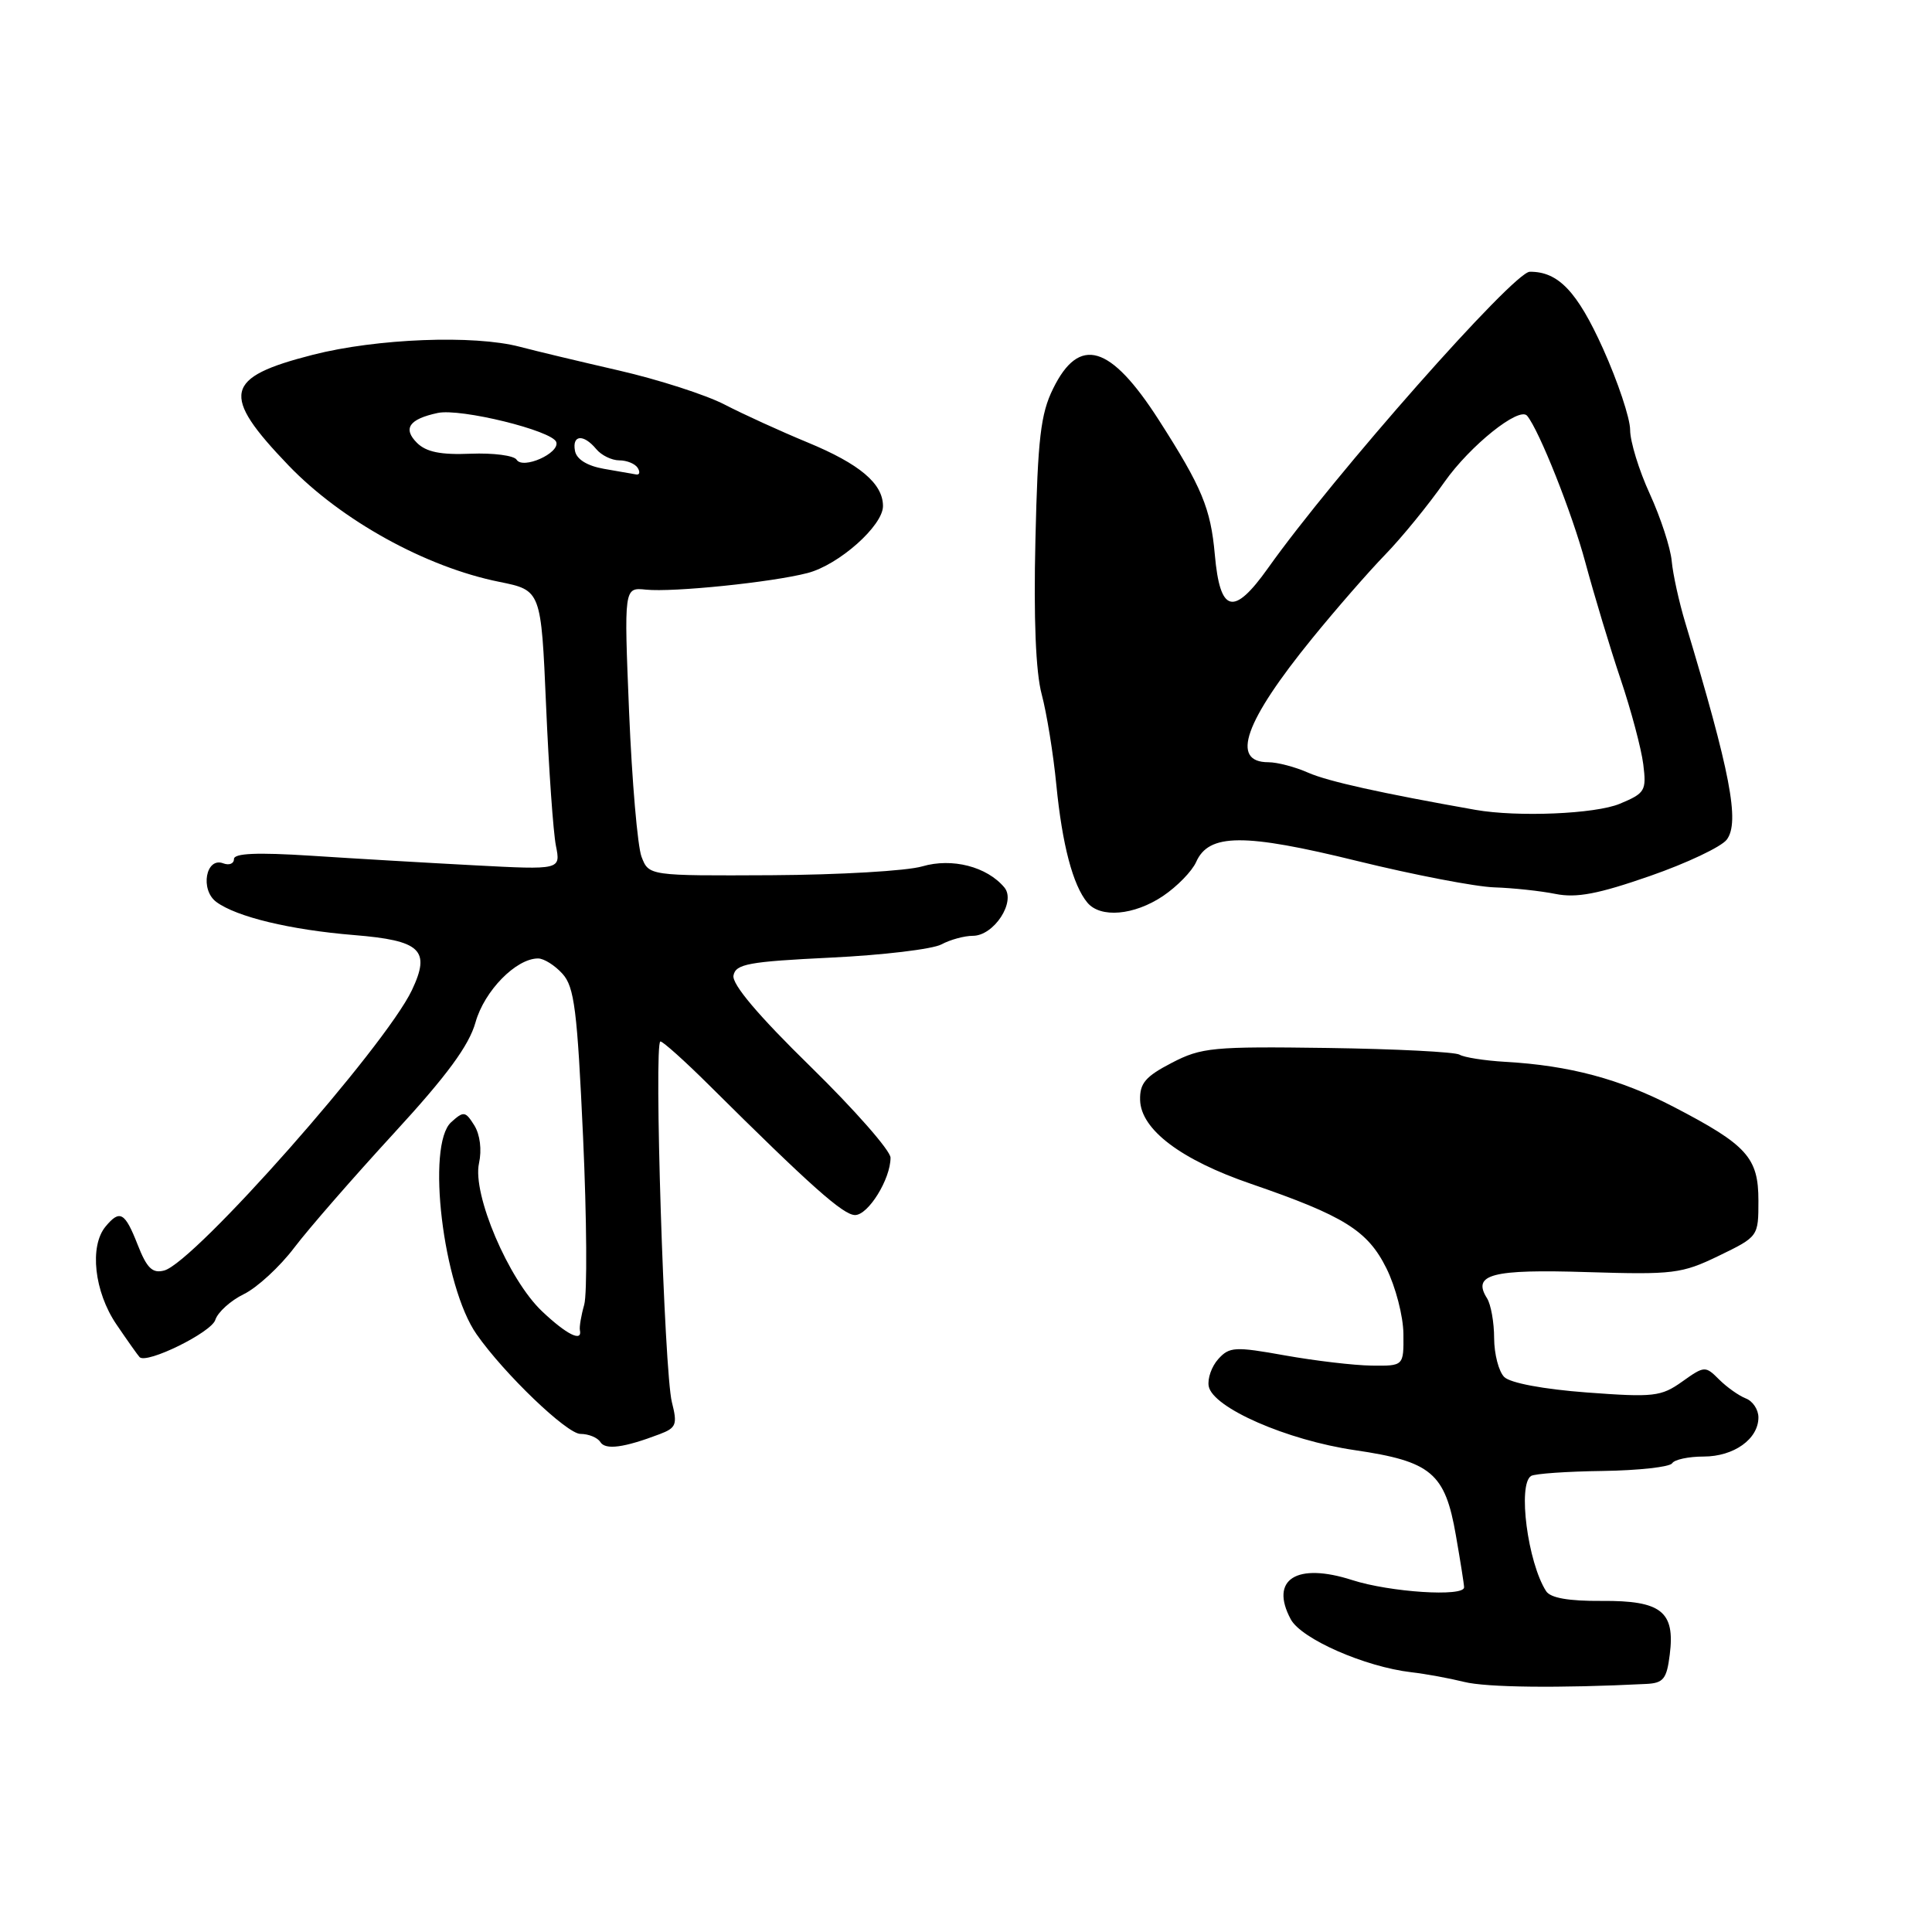 <?xml version="1.0" encoding="UTF-8" standalone="no"?>
<!DOCTYPE svg PUBLIC "-//W3C//DTD SVG 1.1//EN" "http://www.w3.org/Graphics/SVG/1.1/DTD/svg11.dtd" >
<svg xmlns="http://www.w3.org/2000/svg" xmlns:xlink="http://www.w3.org/1999/xlink" version="1.1" viewBox="0 0 256 256">
 <g >
 <path fill="currentColor"
d=" M 218.14 223.13 C 220.41 223.02 220.85 222.47 221.25 219.25 C 221.98 213.53 220.12 212.07 212.24 212.13 C 207.85 212.16 205.45 211.74 204.87 210.84 C 202.43 207.05 201.08 196.68 202.88 195.57 C 203.37 195.27 207.64 194.97 212.39 194.91 C 217.13 194.84 221.26 194.38 221.57 193.89 C 221.87 193.40 223.74 193.00 225.73 193.00 C 229.75 193.00 233.00 190.68 233.00 187.81 C 233.00 186.78 232.25 185.65 231.33 185.30 C 230.41 184.94 228.81 183.81 227.79 182.79 C 225.97 180.97 225.85 180.97 222.90 183.07 C 220.10 185.06 219.13 185.17 210.26 184.51 C 204.51 184.08 200.11 183.25 199.32 182.46 C 198.59 181.74 197.99 179.42 197.98 177.32 C 197.98 175.22 197.55 172.84 197.04 172.03 C 195.03 168.85 197.67 168.16 210.30 168.56 C 221.74 168.91 222.83 168.78 227.75 166.40 C 232.99 163.86 233.00 163.84 233.00 159.10 C 233.00 153.38 231.50 151.72 221.74 146.65 C 214.68 142.98 207.95 141.18 199.48 140.70 C 196.72 140.54 193.99 140.11 193.40 139.75 C 192.82 139.39 184.95 138.99 175.92 138.86 C 160.70 138.65 159.19 138.79 155.25 140.84 C 151.78 142.64 151.01 143.54 151.07 145.77 C 151.18 149.67 156.47 153.68 165.75 156.86 C 178.10 161.11 181.22 163.05 183.71 168.06 C 184.92 170.50 185.94 174.41 185.96 176.75 C 186.00 181.00 186.00 181.00 181.75 180.95 C 179.41 180.92 174.25 180.31 170.27 179.60 C 163.64 178.41 162.90 178.45 161.43 180.08 C 160.55 181.05 159.98 182.67 160.16 183.68 C 160.69 186.53 170.51 190.83 179.50 192.15 C 189.66 193.64 191.48 195.17 192.91 203.43 C 193.51 206.86 194.00 209.96 194.00 210.33 C 194.00 211.62 184.18 210.98 179.18 209.37 C 171.80 206.99 168.20 209.28 171.03 214.56 C 172.42 217.16 180.85 220.86 187.00 221.58 C 188.93 221.80 192.07 222.38 194.00 222.86 C 196.94 223.60 206.63 223.71 218.14 223.13 Z  M 87.39 190.04 C 89.61 189.20 89.78 188.76 89.03 185.80 C 88.01 181.81 86.62 138.00 87.51 138.00 C 87.85 138.00 90.74 140.59 93.92 143.75 C 107.41 157.15 111.74 161.00 113.30 161.00 C 115.05 161.00 118.00 156.24 118.00 153.40 C 118.00 152.47 113.24 147.05 107.43 141.36 C 100.47 134.56 96.97 130.41 97.19 129.26 C 97.48 127.73 99.18 127.42 110.06 126.89 C 116.96 126.56 123.56 125.77 124.74 125.14 C 125.91 124.51 127.79 124.00 128.91 124.00 C 131.70 124.00 134.65 119.49 133.09 117.60 C 130.78 114.83 126.16 113.64 122.20 114.80 C 120.16 115.40 111.18 115.92 102.23 115.97 C 85.97 116.05 85.97 116.05 85.00 113.51 C 84.48 112.12 83.74 103.52 83.36 94.40 C 82.68 77.83 82.68 77.83 85.59 78.13 C 89.19 78.50 102.28 77.16 107.00 75.93 C 111.15 74.86 117.00 69.66 117.00 67.06 C 117.00 64.08 113.92 61.48 107.00 58.62 C 103.42 57.14 98.47 54.88 96.00 53.60 C 93.53 52.32 87.22 50.29 82.00 49.09 C 76.78 47.89 70.87 46.48 68.88 45.95 C 62.81 44.35 49.91 44.85 41.46 47.01 C 29.68 50.02 29.19 52.25 38.24 61.68 C 45.24 68.96 56.44 75.15 66.17 77.10 C 71.70 78.22 71.70 78.22 72.36 93.53 C 72.72 101.96 73.31 110.29 73.66 112.06 C 74.30 115.26 74.30 115.26 62.90 114.66 C 56.63 114.33 46.89 113.76 41.25 113.39 C 34.05 112.93 31.00 113.06 31.00 113.83 C 31.00 114.44 30.37 114.69 29.59 114.40 C 27.28 113.51 26.48 117.89 28.66 119.51 C 31.35 121.50 38.48 123.21 46.90 123.90 C 55.77 124.62 57.10 125.88 54.58 131.20 C 51.01 138.71 25.75 167.31 21.75 168.35 C 20.20 168.76 19.46 168.05 18.24 164.93 C 16.55 160.62 15.88 160.24 13.99 162.52 C 11.82 165.13 12.49 171.16 15.42 175.48 C 16.90 177.66 18.29 179.62 18.50 179.83 C 19.44 180.77 28.01 176.56 28.53 174.89 C 28.86 173.87 30.56 172.33 32.31 171.48 C 34.07 170.62 37.08 167.85 39.00 165.31 C 40.92 162.78 46.85 155.98 52.16 150.20 C 59.25 142.49 62.14 138.55 63.01 135.46 C 64.18 131.29 68.38 127.00 71.30 127.00 C 72.07 127.00 73.52 127.91 74.53 129.03 C 76.11 130.77 76.49 133.83 77.26 150.67 C 77.75 161.45 77.82 171.45 77.41 172.89 C 77.00 174.32 76.75 175.84 76.84 176.25 C 77.19 177.89 75.08 176.84 71.82 173.75 C 67.38 169.54 62.57 158.24 63.47 154.14 C 63.86 152.36 63.61 150.35 62.85 149.12 C 61.66 147.23 61.44 147.20 59.78 148.70 C 56.46 151.71 58.70 170.45 63.15 176.80 C 66.82 182.05 75.12 190.00 76.91 190.00 C 78.00 190.00 79.18 190.49 79.55 191.08 C 80.22 192.16 82.68 191.83 87.39 190.04 Z  M 154.10 118.73 C 155.97 117.47 157.94 115.45 158.49 114.23 C 160.17 110.42 164.82 110.39 179.86 114.09 C 187.36 115.93 195.53 117.50 198.00 117.58 C 200.47 117.66 204.13 118.05 206.11 118.45 C 208.90 119.01 211.77 118.46 218.61 116.08 C 223.50 114.38 228.09 112.21 228.81 111.25 C 230.55 108.92 229.29 102.36 223.31 82.52 C 222.48 79.77 221.67 76.09 221.51 74.34 C 221.35 72.58 220.04 68.58 218.61 65.45 C 217.17 62.32 216.00 58.50 216.00 56.96 C 216.00 55.43 214.38 50.58 212.41 46.20 C 208.99 38.62 206.47 35.97 202.70 36.01 C 200.55 36.04 176.72 63.01 168.01 75.29 C 163.45 81.70 161.66 81.25 160.97 73.49 C 160.42 67.35 159.27 64.58 153.54 55.64 C 147.13 45.65 143.01 44.43 139.54 51.50 C 137.89 54.84 137.51 58.12 137.20 71.50 C 136.95 81.97 137.24 89.06 138.03 92.00 C 138.69 94.47 139.57 99.88 139.97 104.00 C 140.75 111.94 142.16 117.29 144.08 119.60 C 145.81 121.68 150.26 121.30 154.10 118.73 Z  M 80.01 62.12 C 77.80 61.73 76.40 60.86 76.19 59.75 C 75.78 57.61 77.31 57.47 79.00 59.50 C 79.68 60.33 81.06 61.00 82.06 61.00 C 83.06 61.00 84.16 61.45 84.50 62.00 C 84.84 62.55 84.75 62.94 84.31 62.87 C 83.86 62.80 81.93 62.46 80.01 62.12 Z  M 68.45 60.91 C 68.10 60.36 65.37 60.00 62.37 60.12 C 58.39 60.29 56.47 59.89 55.25 58.68 C 53.35 56.78 54.21 55.53 58.00 54.72 C 61.02 54.07 73.22 57.07 73.71 58.58 C 74.18 60.06 69.27 62.24 68.45 60.91 Z  M 195.50 107.31 C 182.96 105.09 175.97 103.54 173.35 102.39 C 171.62 101.62 169.24 101.00 168.07 101.00 C 163.00 101.00 164.90 95.62 173.88 84.58 C 176.97 80.78 181.30 75.81 183.50 73.54 C 185.70 71.28 189.26 66.92 191.41 63.85 C 194.79 59.05 201.30 53.83 202.35 55.09 C 203.95 57.01 208.32 68.01 210.06 74.50 C 211.25 78.90 213.35 85.88 214.74 90.00 C 216.13 94.12 217.48 99.19 217.74 101.26 C 218.18 104.78 217.99 105.10 214.64 106.50 C 211.40 107.86 201.08 108.29 195.50 107.31 Z "/>
</g>
</svg>